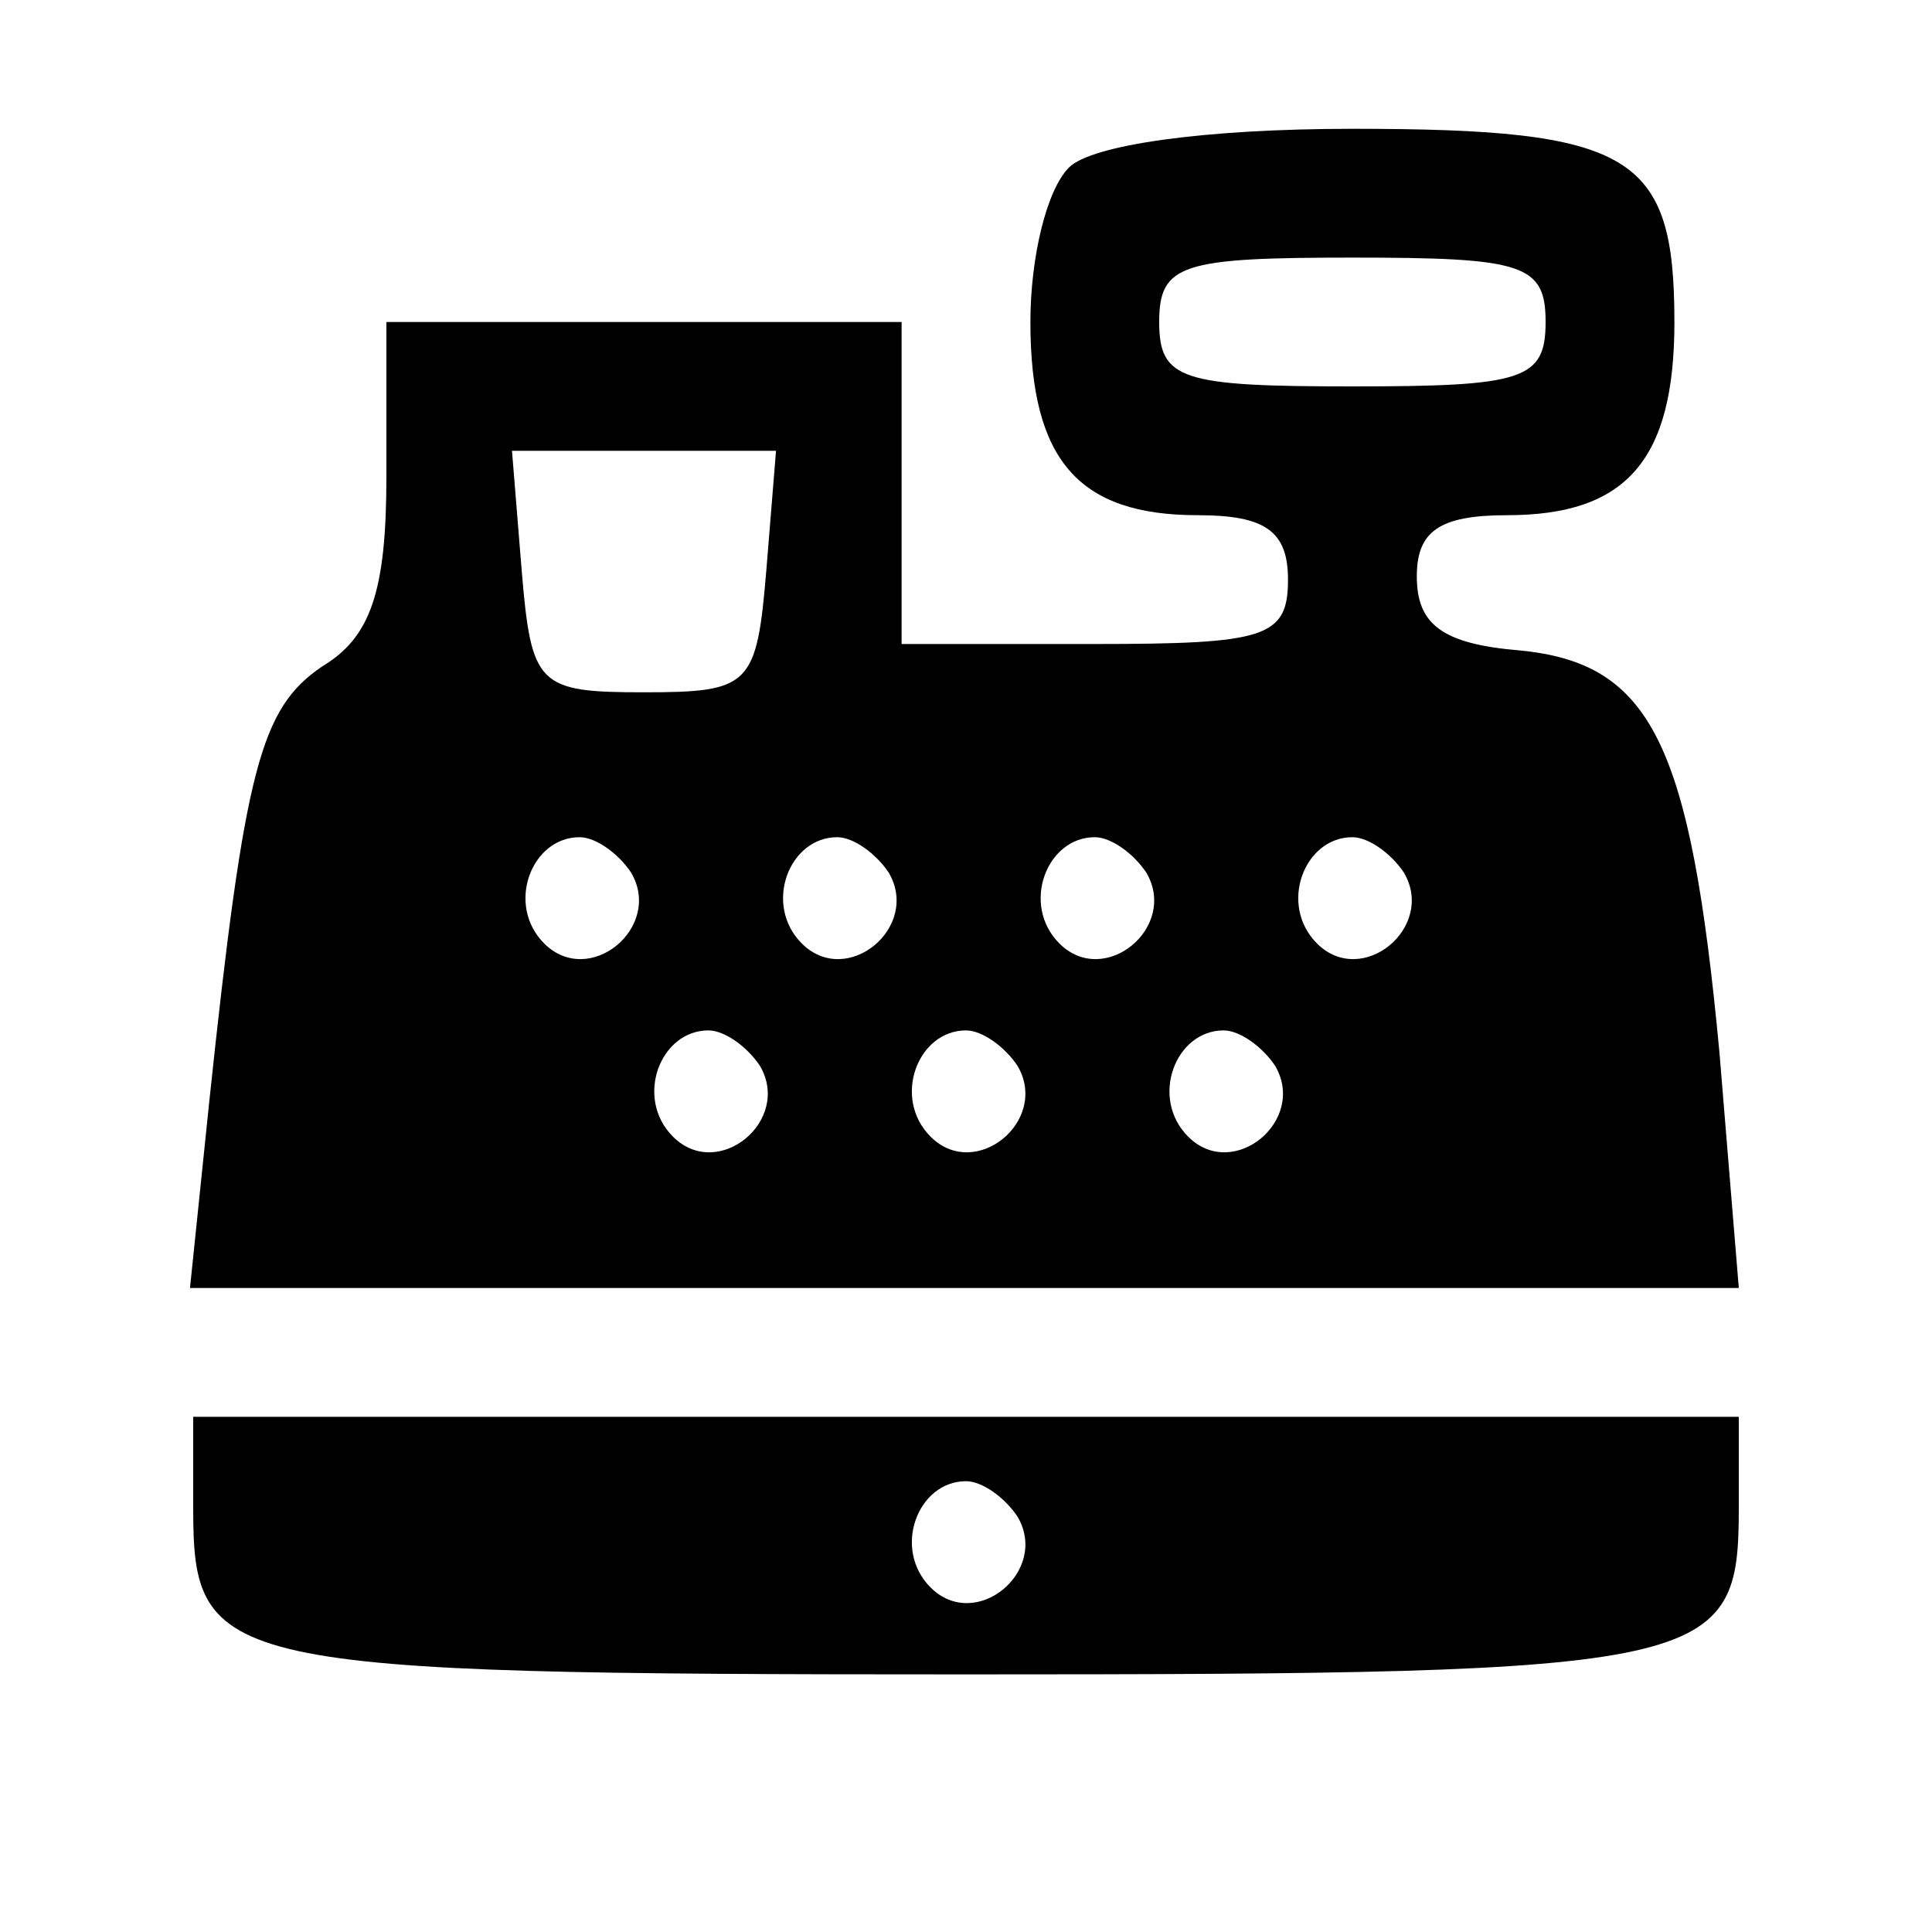 <?xml version="1.0" standalone="no"?>
<!DOCTYPE svg PUBLIC "-//W3C//DTD SVG 20010904//EN"
 "http://www.w3.org/TR/2001/REC-SVG-20010904/DTD/svg10.dtd">
<svg version="1.0" xmlns="http://www.w3.org/2000/svg"
 width="60pt" height="60pt" viewBox="0 0 60 60"
 preserveAspectRatio="xMidYMid meet">

<g transform="translate(0,60) scale(0.1,-0.1)"
fill="#000000" stroke="none">
<path d="M332 548 c-7 -7 -12 -28 -12 -48 0 -43 15 -60 52 -60 21 0 28 -5 28
-20 0 -18 -7 -20 -60 -20 l-60 0 0 50 0 50 -80 0 -80 0 0 -48 c0 -36 -5 -50
-20 -59 -19 -13 -24 -31 -35 -135 l-6 -58 240 0 241 0 -6 73 c-9 96 -21 121
-62 125 -24 2 -32 8 -32 23 0 14 7 19 28 19 37 0 52 17 52 60 0 52 -13 60
-100 60 -46 0 -81 -5 -88 -12z m148 -48 c0 -18 -7 -20 -60 -20 -53 0 -60 2
-60 20 0 18 7 20 60 20 53 0 60 -2 60 -20z m-242 -77 c-3 -36 -5 -38 -38 -38
-33 0 -35 2 -38 38 l-3 37 41 0 41 0 -3 -37z m-42 -94 c10 -17 -13 -36 -27
-22 -12 12 -4 33 11 33 5 0 12 -5 16 -11z m80 0 c10 -17 -13 -36 -27 -22 -12
12 -4 33 11 33 5 0 12 -5 16 -11z m80 0 c10 -17 -13 -36 -27 -22 -12 12 -4 33
11 33 5 0 12 -5 16 -11z m80 0 c10 -17 -13 -36 -27 -22 -12 12 -4 33 11 33 5
0 12 -5 16 -11z m-200 -60 c10 -17 -13 -36 -27 -22 -12 12 -4 33 11 33 5 0 12
-5 16 -11z m80 0 c10 -17 -13 -36 -27 -22 -12 12 -4 33 11 33 5 0 12 -5 16
-11z m80 0 c10 -17 -13 -36 -27 -22 -12 12 -4 33 11 33 5 0 12 -5 16 -11z"/>
<path d="M60 132 c0 -50 7 -52 240 -52 233 0 240 2 240 52 l0 28 -240 0 -240
0 0 -28z m256 -3 c10 -17 -13 -36 -27 -22 -12 12 -4 33 11 33 5 0 12 -5 16
-11z"/>
</g>
</svg>
